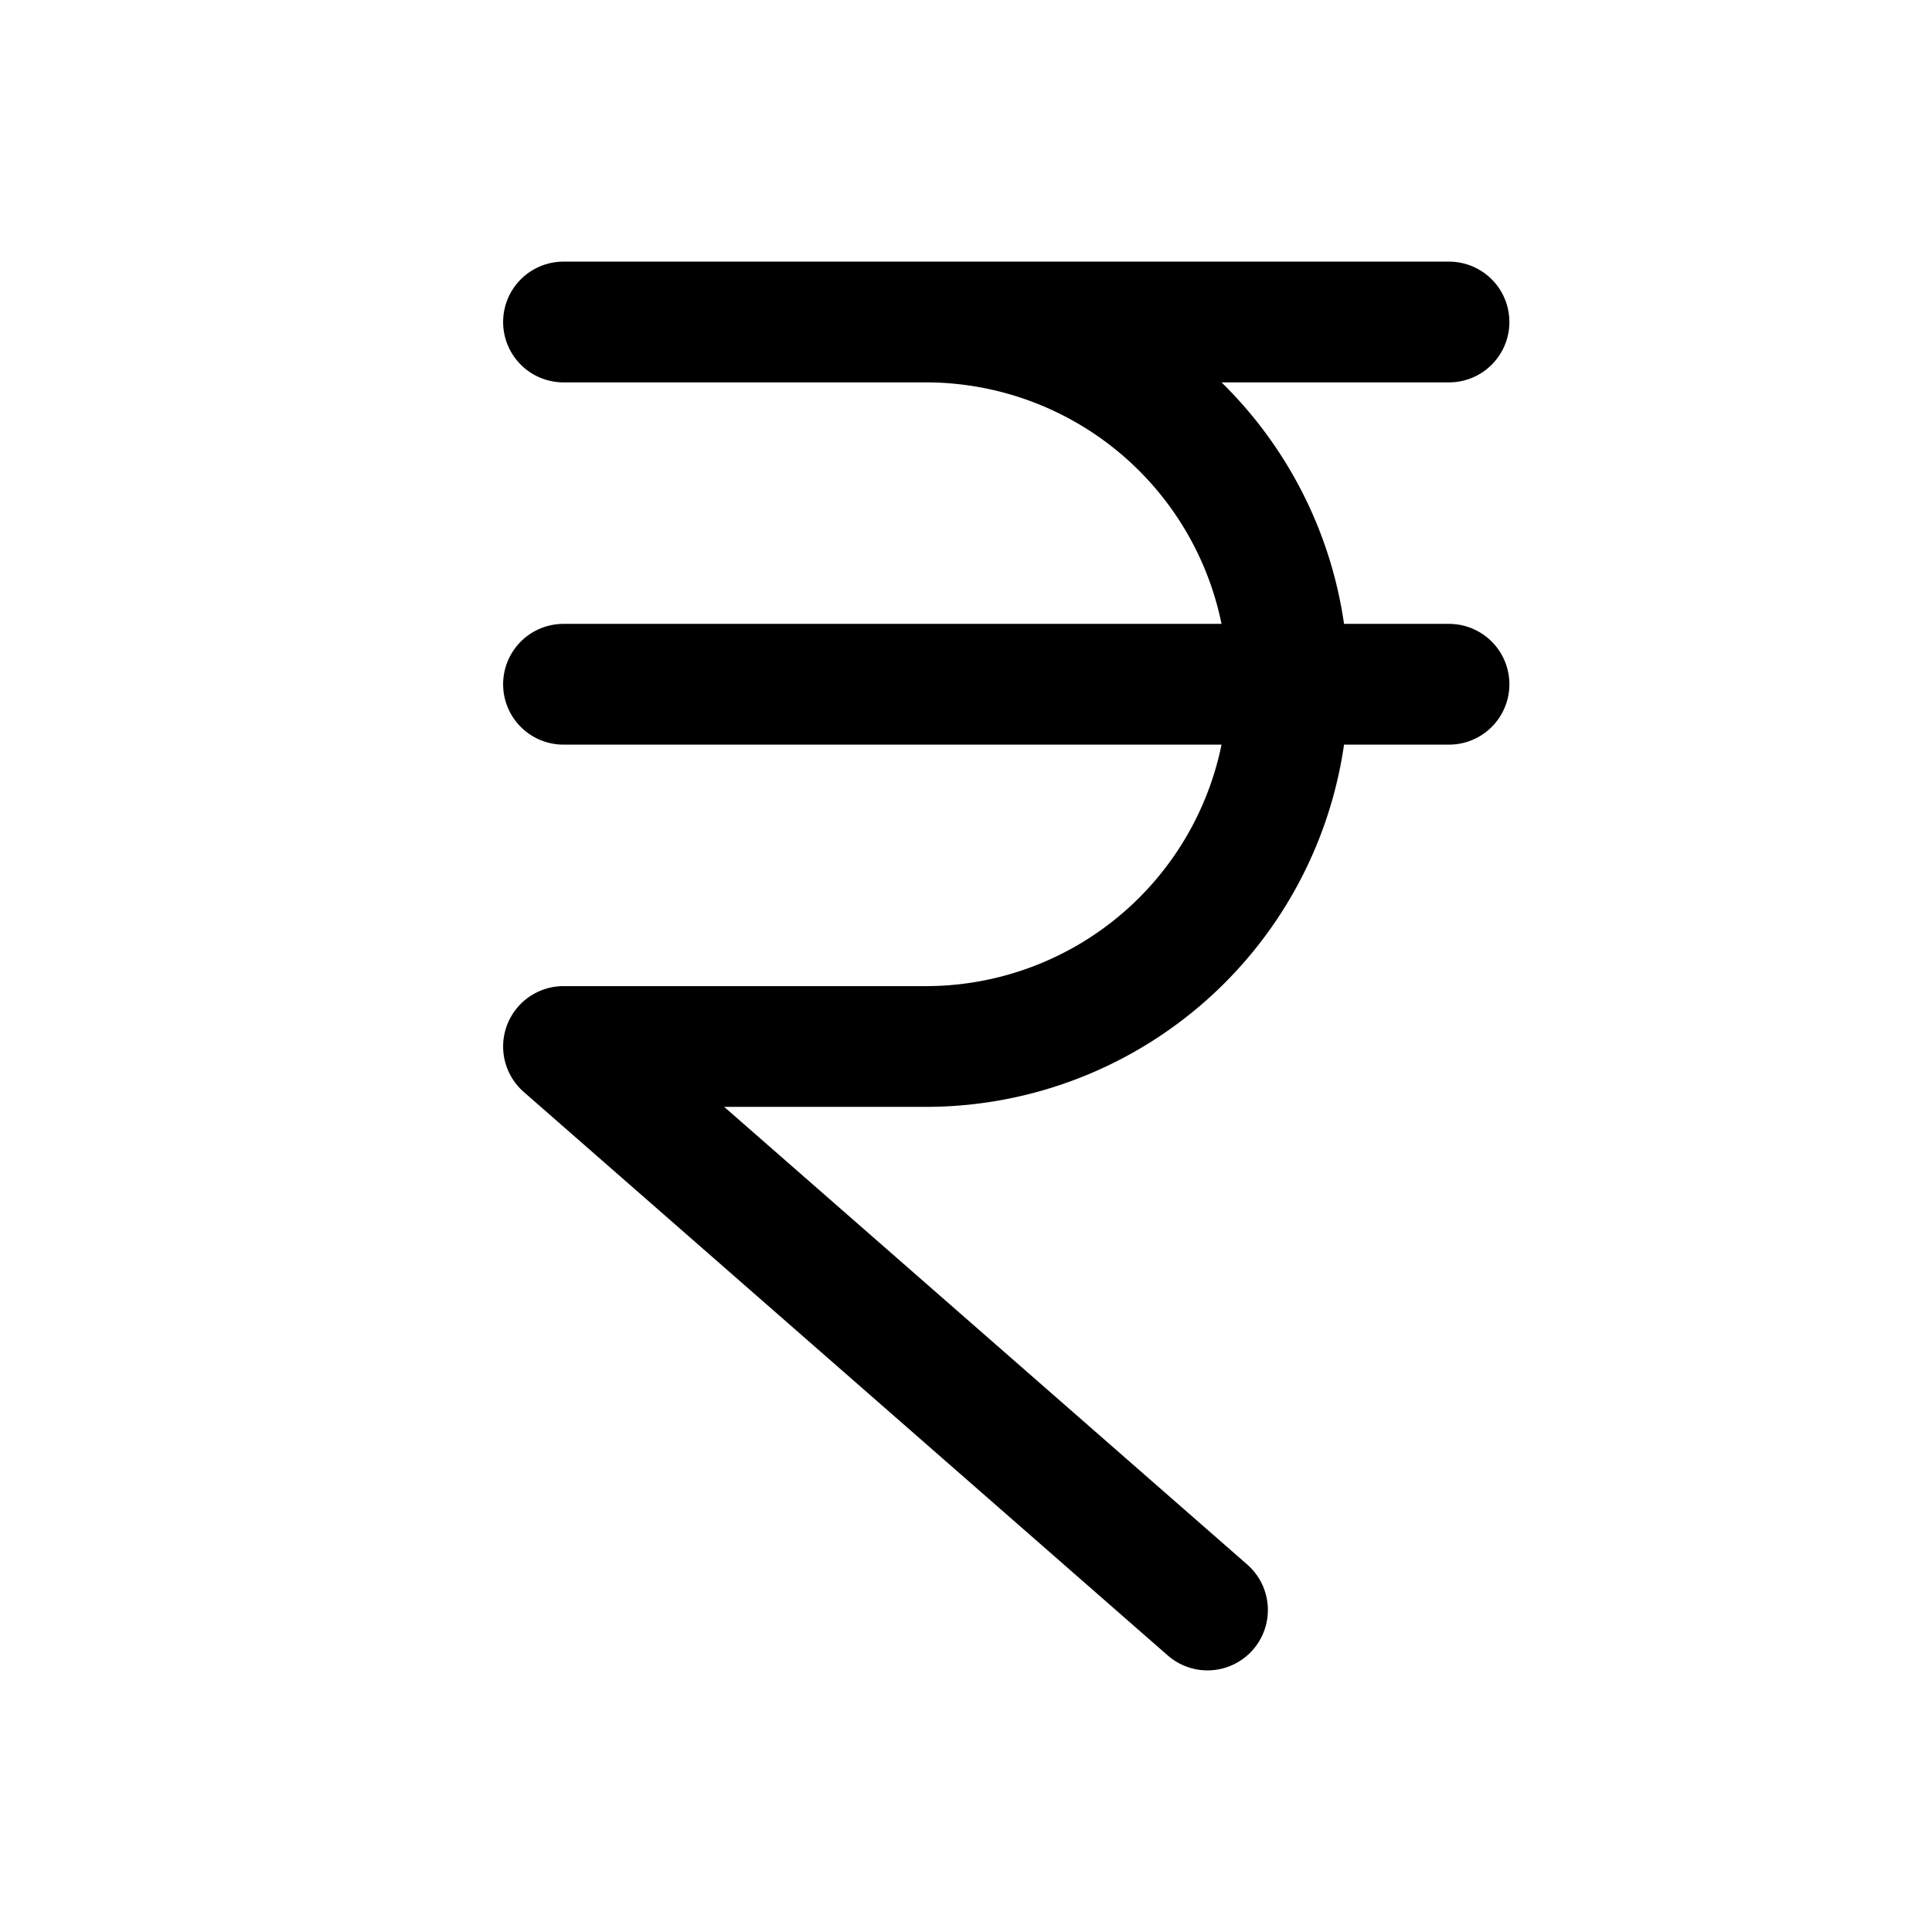 <svg id="indianRupee" xmlns="http://www.w3.org/2000/svg" fill="none" viewBox="0 0 24 24">
    <path stroke="currentColor" stroke-linecap="round" stroke-linejoin="round" stroke-width="1.5"
          d="M7 4h4.5m0 0A4.5 4.5 0 0 1 16 8.5M11.5 4H18m-3 16-8-7h4.5A4.5 4.5 0 0 0 16 8.5m0 0h2m-2 0H7"/>
</svg>
